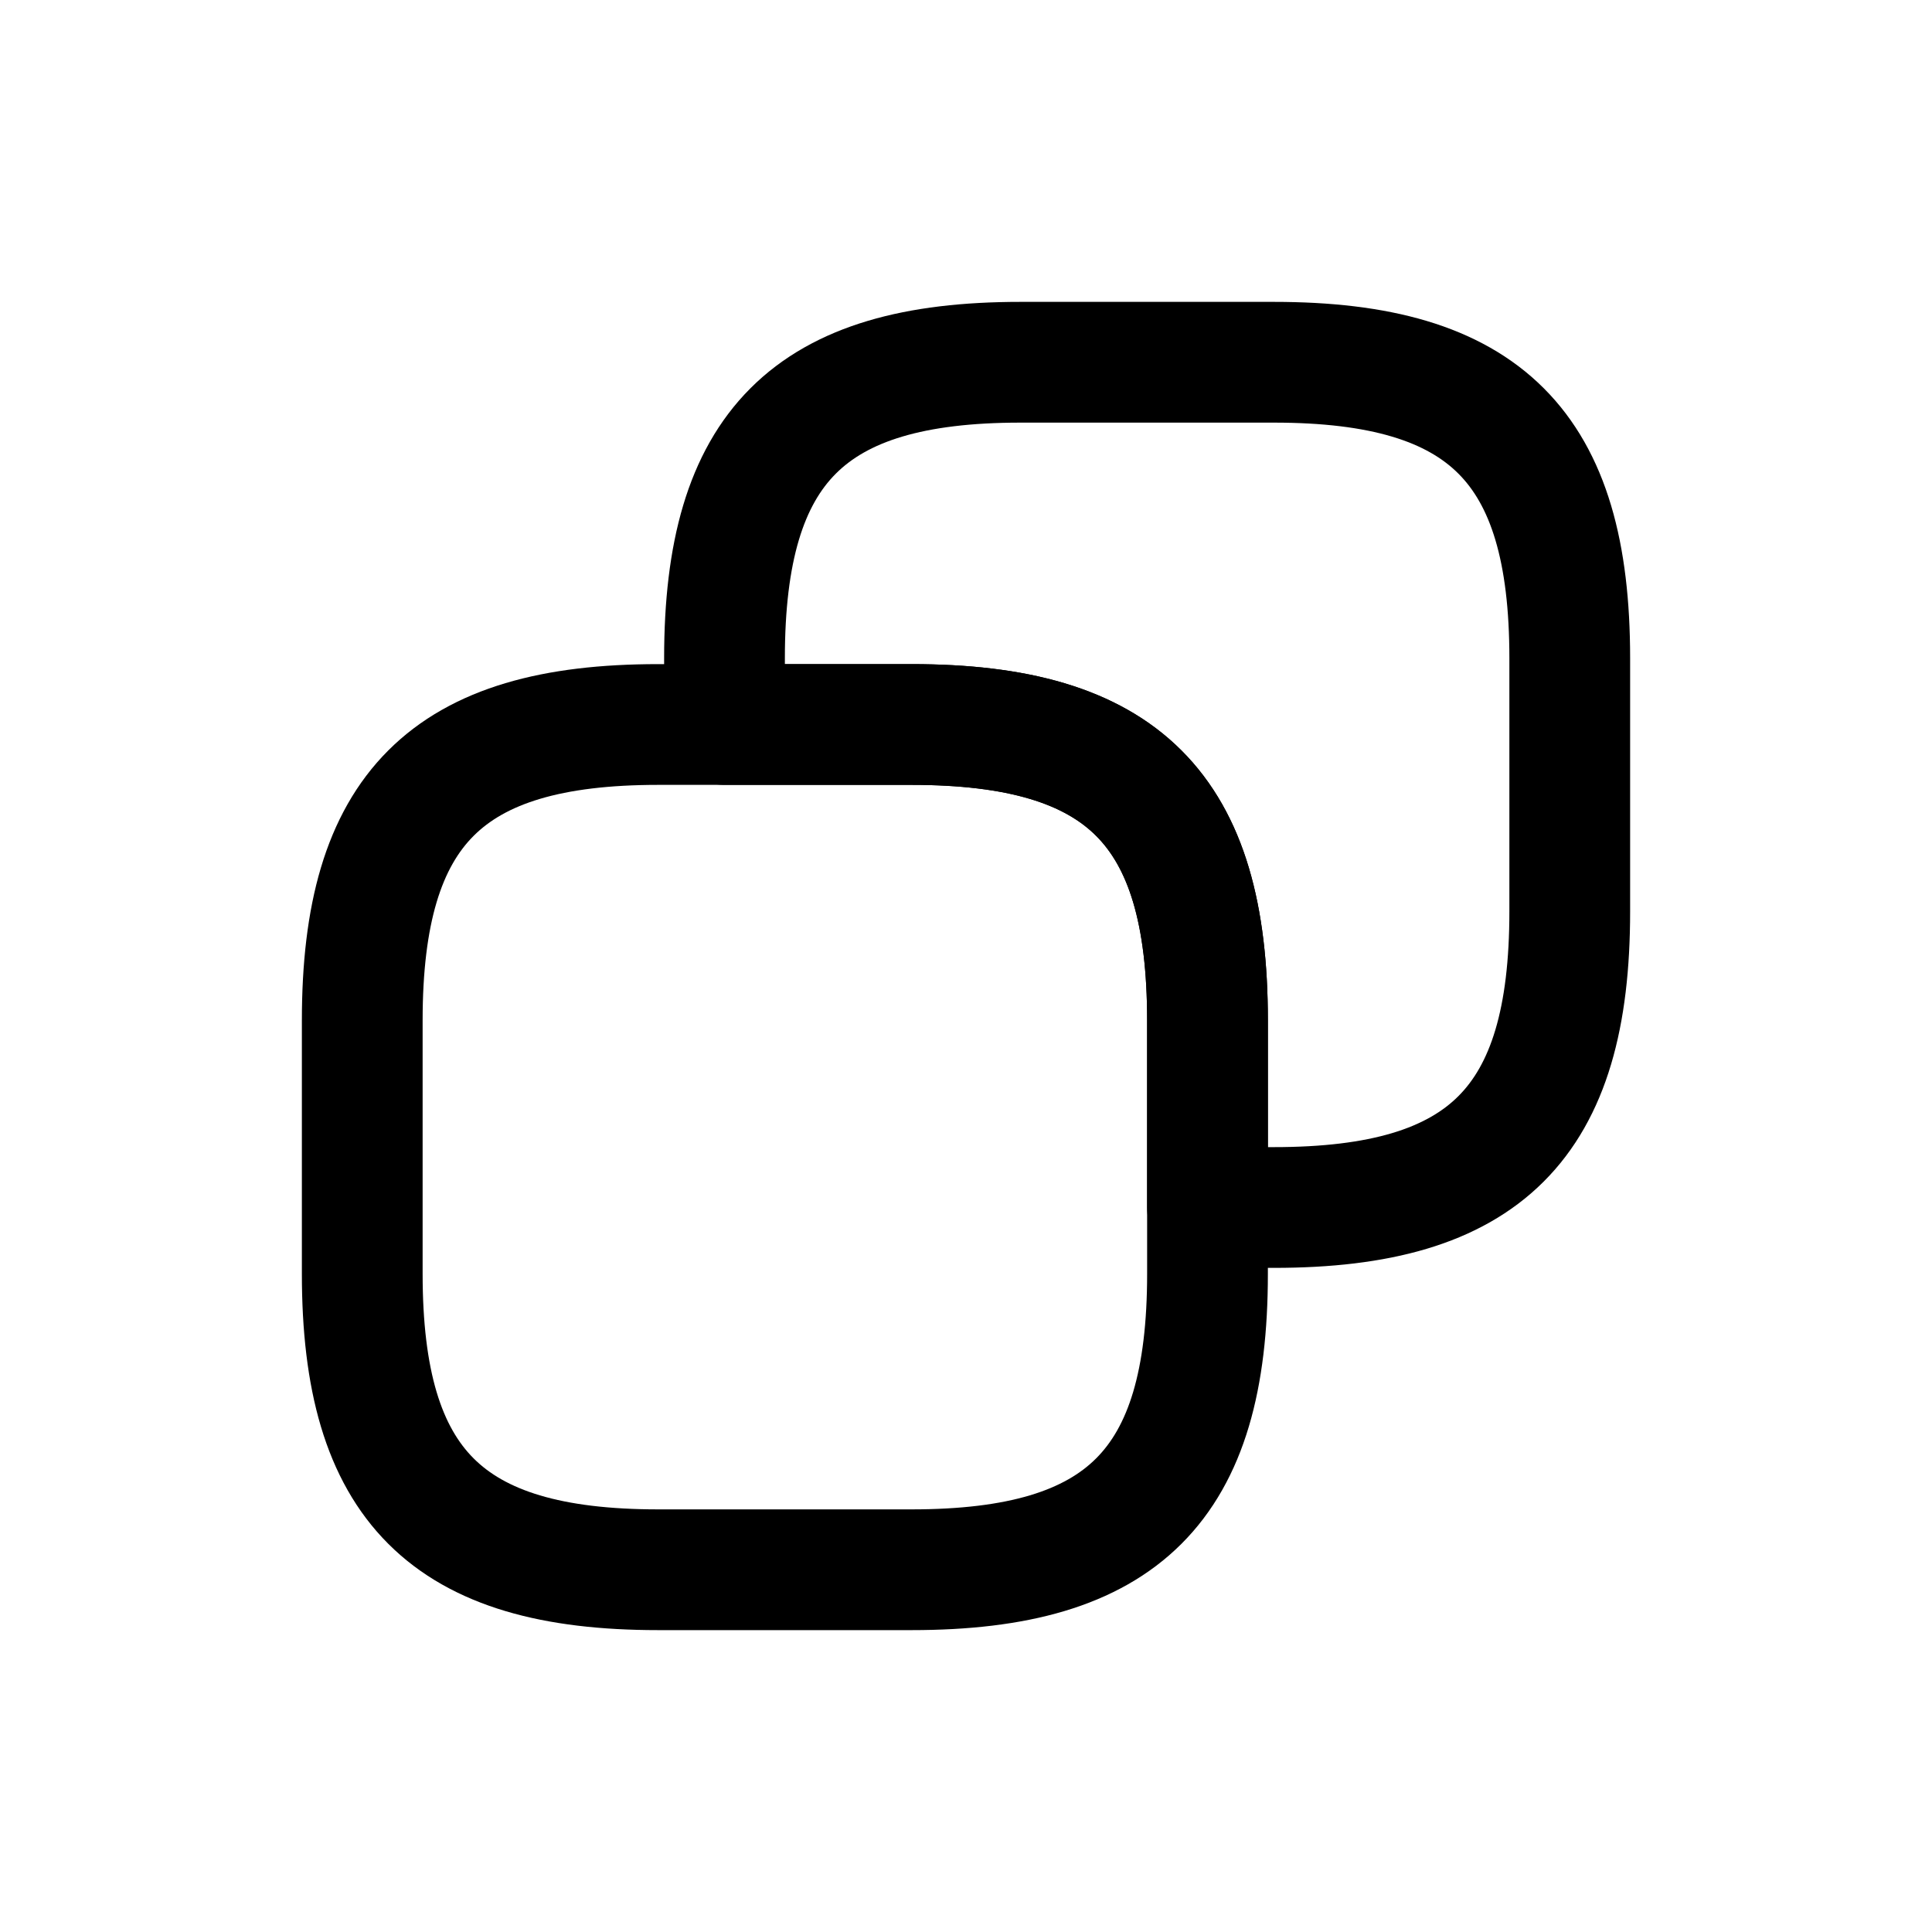 <svg width="24" height="24" viewBox="0 0 24 24" fill="none"
    xmlns="http://www.w3.org/2000/svg">
    <path d="M15 12.675V15.825C15 18.45 13.95 19.5 11.325 19.5H8.175C5.55 19.5 4.5 18.45 4.5 15.825V12.675C4.5 10.05 5.55 9 8.175 9H11.325C13.95 9 15 10.05 15 12.675Z" stroke="currentColor" stroke-width="1.5" stroke-linecap="round" stroke-linejoin="round"/>
    <path d="M19.5 8.175V11.325C19.5 13.95 18.45 15 15.825 15H15V12.675C15 10.05 13.95 9 11.325 9H9V8.175C9 5.55 10.05 4.5 12.675 4.5H15.825C18.45 4.5 19.5 5.55 19.5 8.175Z" stroke="currentColor" stroke-width="1.5" stroke-linecap="round" stroke-linejoin="round"/>
</svg>
